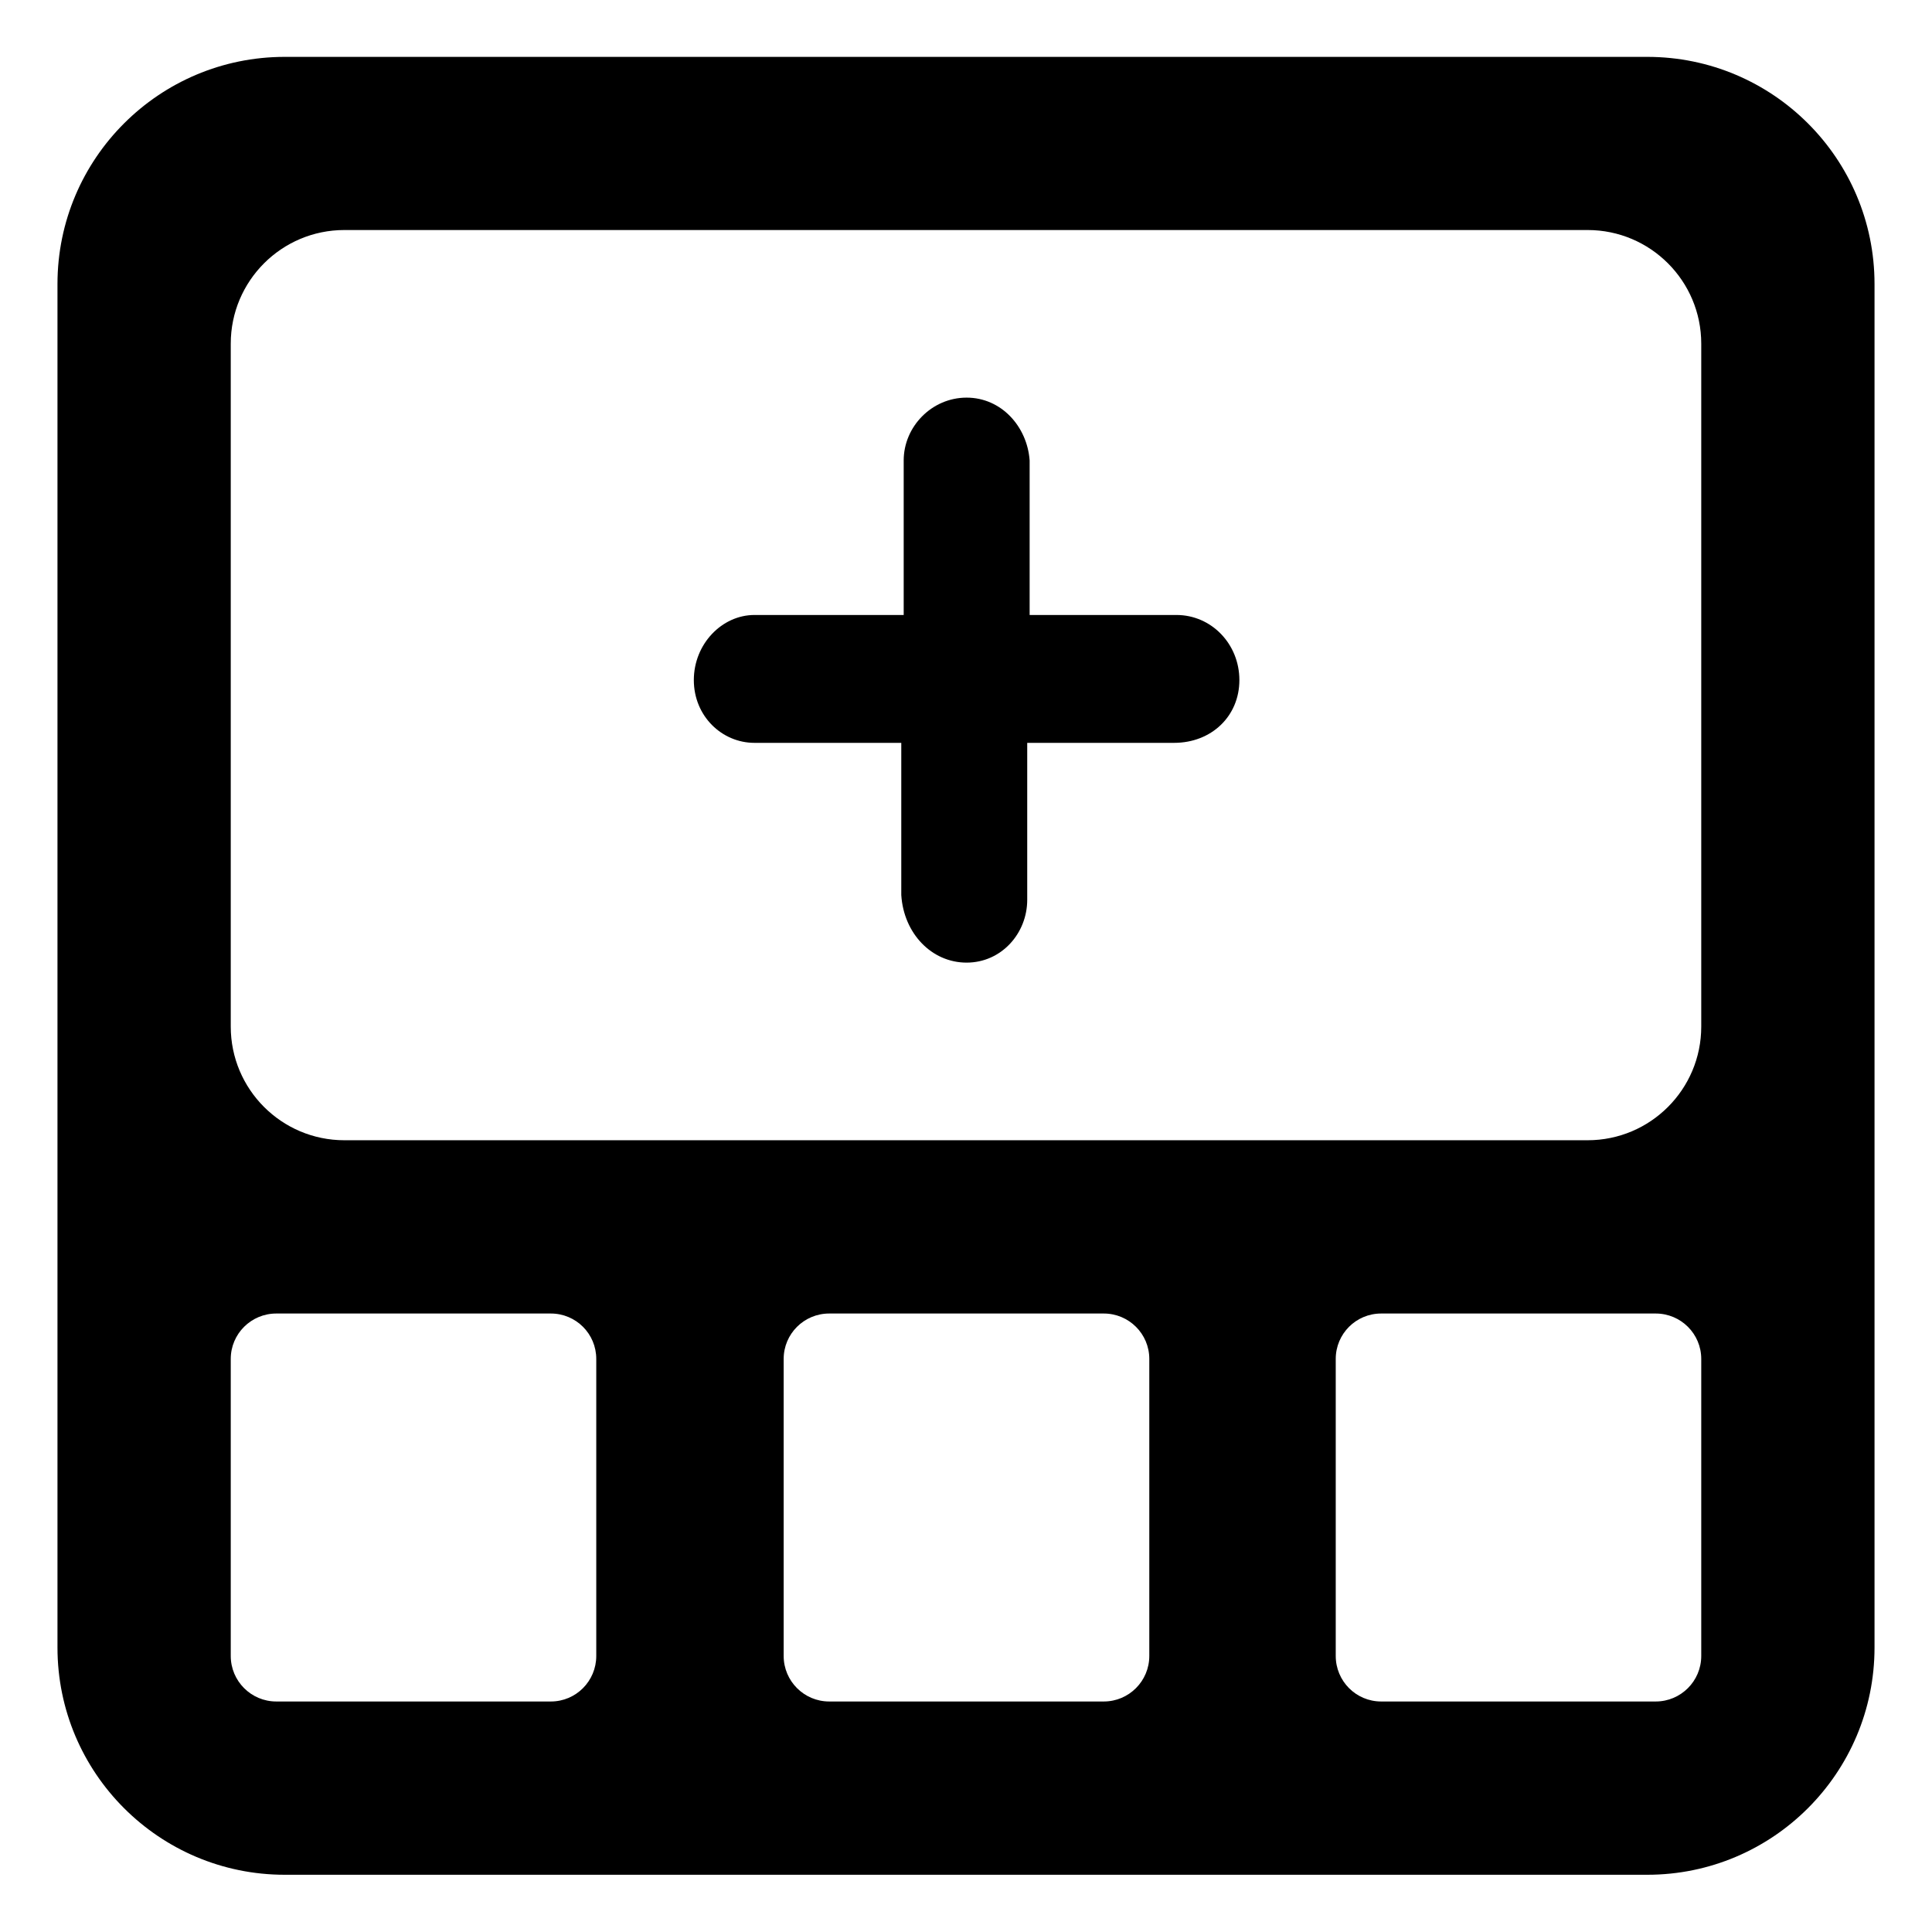 <svg viewBox="0 0 16 16" xmlns="http://www.w3.org/2000/svg"><path d="M9.743 5.093H8.527V3.813C8.507 3.534 8.294 3.293 8.005 3.293C7.716 3.293 7.484 3.534 7.484 3.813V5.093H6.248C5.979 5.093 5.746 5.333 5.746 5.632C5.746 5.931 5.979 6.152 6.248 6.152H7.464V7.412C7.484 7.731 7.716 7.972 8.005 7.972C8.293 7.972 8.507 7.73 8.507 7.452V6.152H9.723C10.032 6.152 10.264 5.932 10.264 5.632C10.264 5.333 10.032 5.093 9.743 5.093Z"/><path fill-rule="evenodd" clip-rule="evenodd" d="M2.358 0.471C1.319 0.471 0.476 1.313 0.476 2.352V13.644C0.476 14.683 1.319 15.526 2.358 15.526H13.642C14.681 15.526 15.524 14.683 15.524 13.644V2.352C15.524 1.313 14.681 0.471 13.642 0.471H2.358ZM2.288 10.878C2.08 10.878 1.911 11.046 1.911 11.254V13.714C1.911 13.922 2.08 14.091 2.288 14.091H4.562C4.77 14.091 4.938 13.922 4.938 13.714V11.254C4.938 11.046 4.77 10.878 4.562 10.878H2.288ZM1.911 2.846C1.911 2.327 2.332 1.905 2.852 1.905H13.148C13.668 1.905 14.089 2.327 14.089 2.846V8.502C14.089 9.021 13.668 9.443 13.148 9.443H2.852C2.332 9.443 1.911 9.021 1.911 8.502V2.846ZM6.867 10.878C6.659 10.878 6.49 11.046 6.49 11.254V13.714C6.49 13.922 6.659 14.091 6.867 14.091H9.141C9.349 14.091 9.518 13.922 9.518 13.714V11.254C9.518 11.046 9.349 10.878 9.141 10.878H6.867ZM11.062 11.254C11.062 11.046 11.23 10.878 11.438 10.878H13.712C13.92 10.878 14.089 11.046 14.089 11.254V13.714C14.089 13.922 13.92 14.091 13.712 14.091H11.438C11.23 14.091 11.062 13.922 11.062 13.714V11.254Z"/></svg>